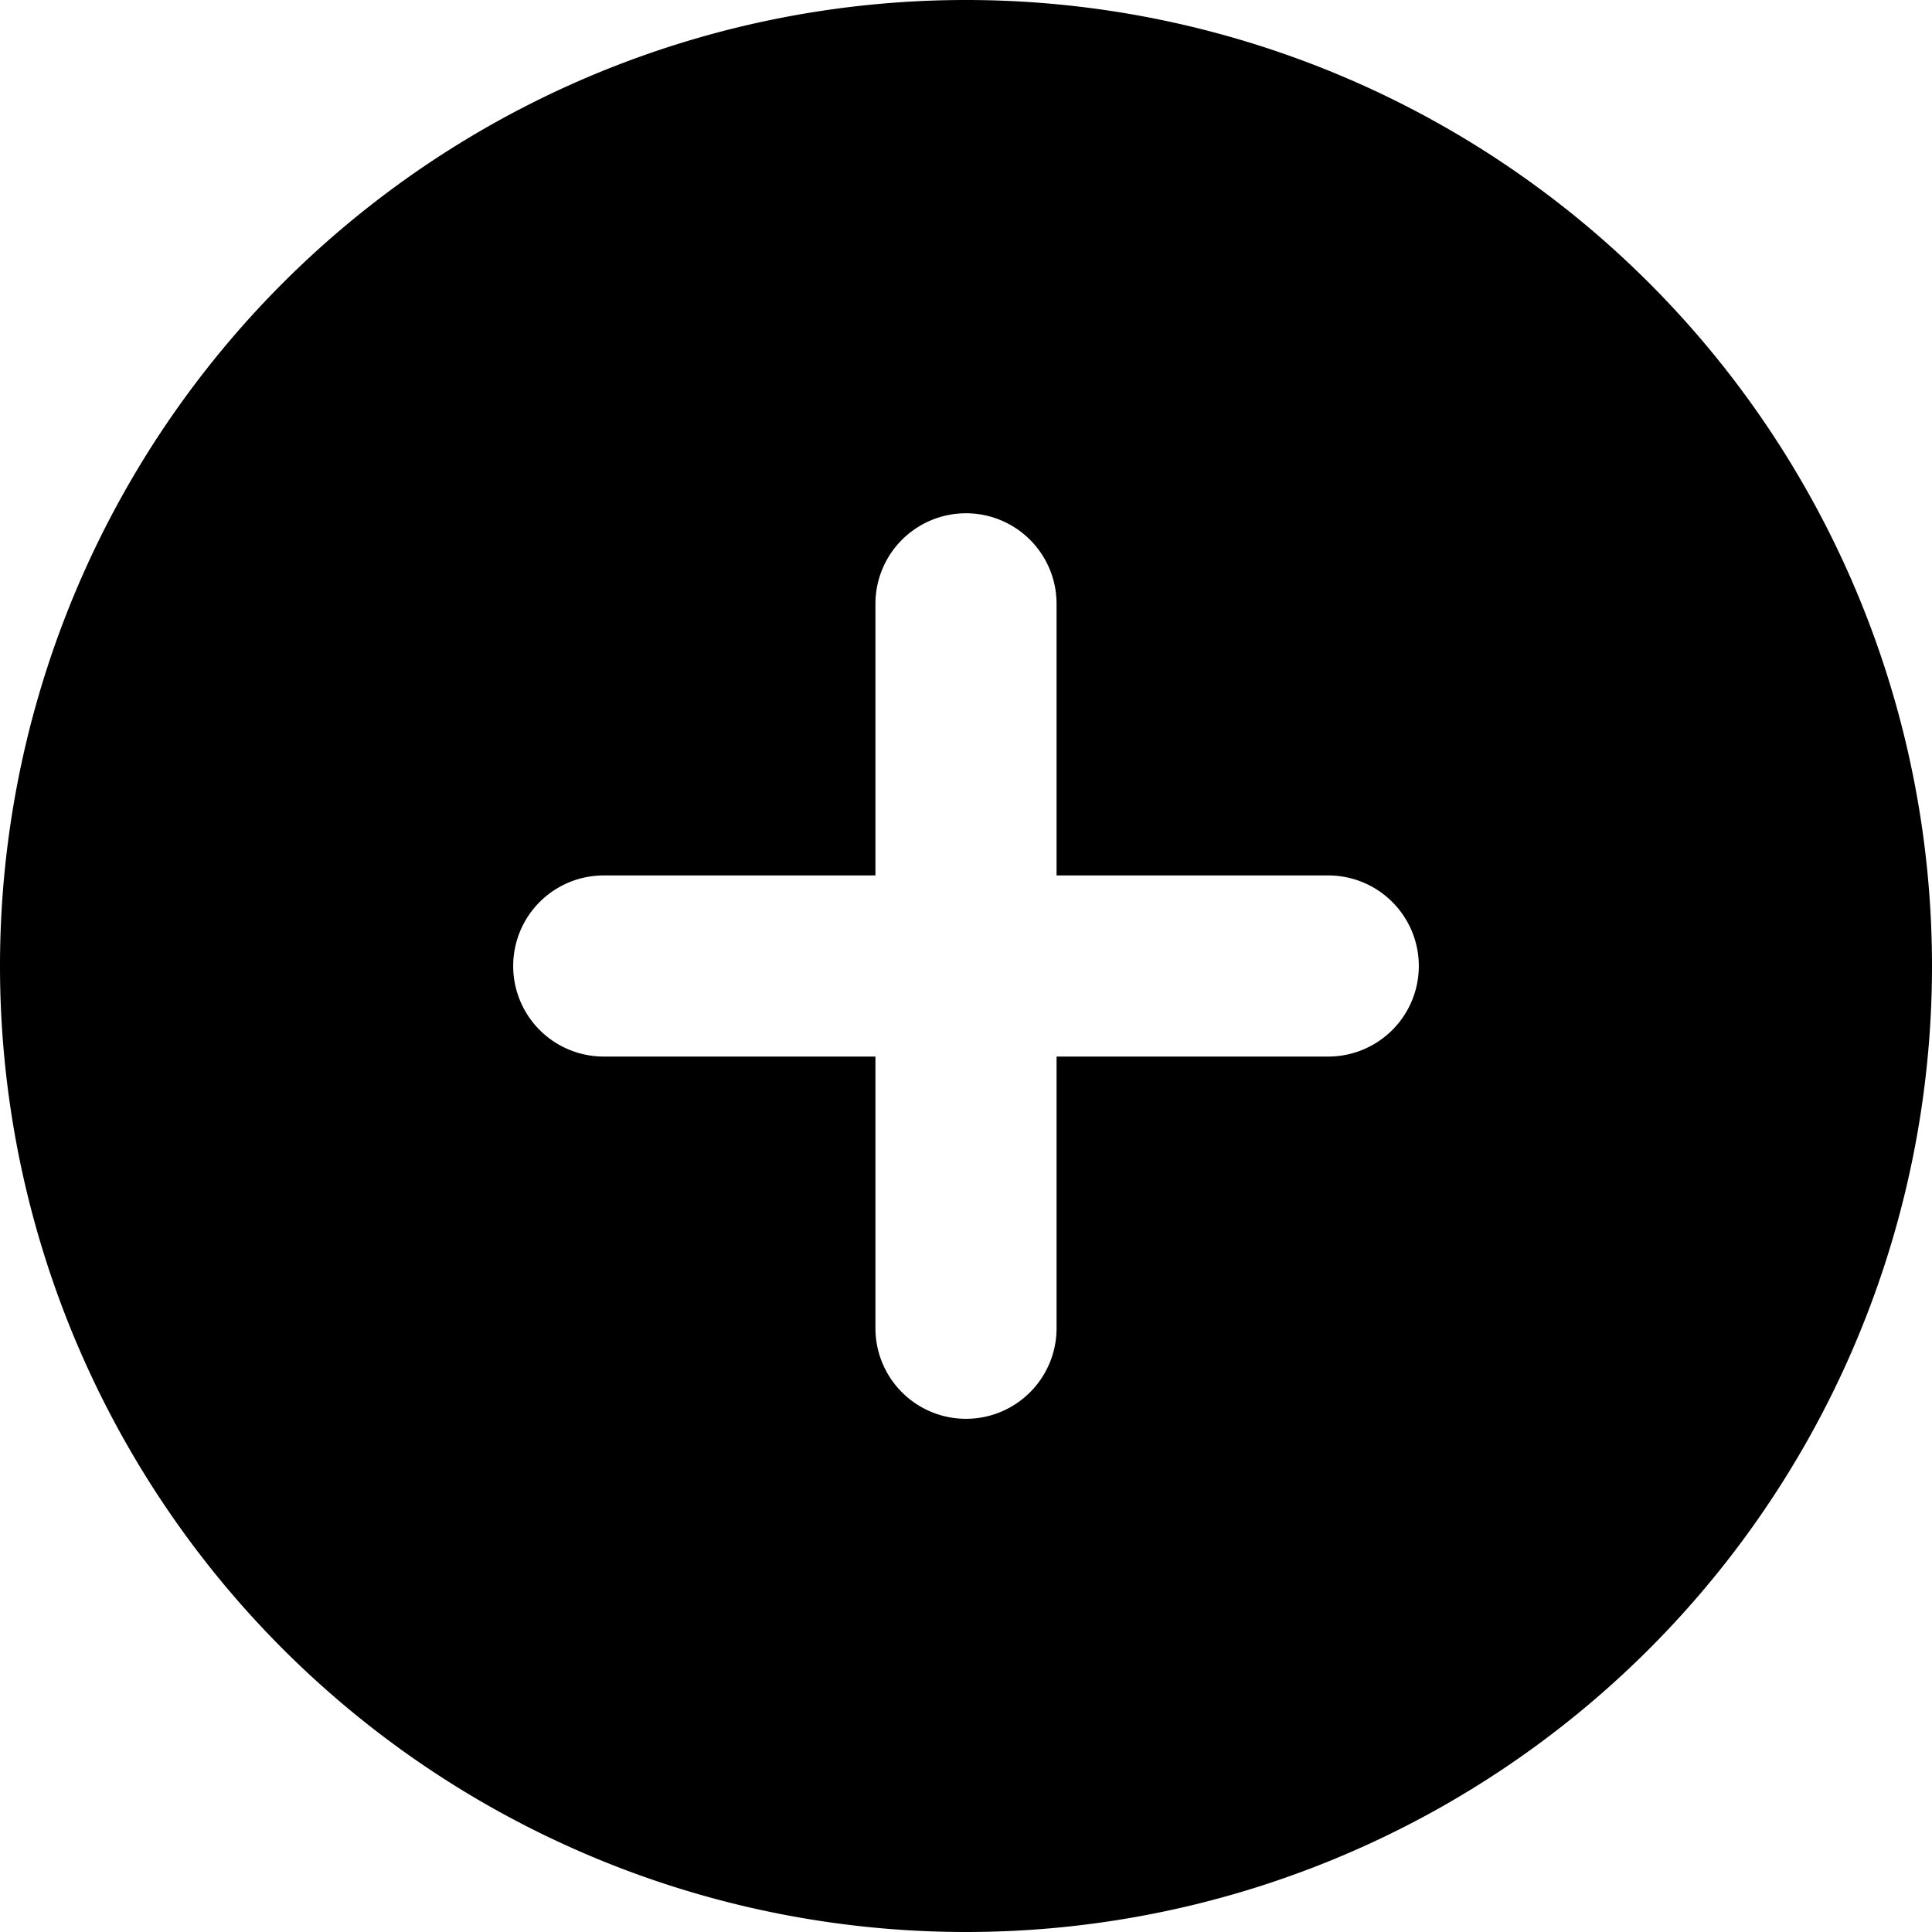 <svg xmlns="http://www.w3.org/2000/svg" width="16" height="16" fill="currentColor" viewBox="0 0 16 16">
  <path fill-rule="evenodd" d="M0 8a8 8 0 1 1 16 0A8 8 0 0 1 0 8m8.53-3.53A.75.75 0 0 0 7.25 5v2.25H5a.75.75 0 0 0 0 1.5h2.25V11a.75.75 0 1 0 1.5 0V8.75H11a.75.75 0 1 0 0-1.5H8.75V5a.75.75 0 0 0-.22-.53Z"/>
</svg>

